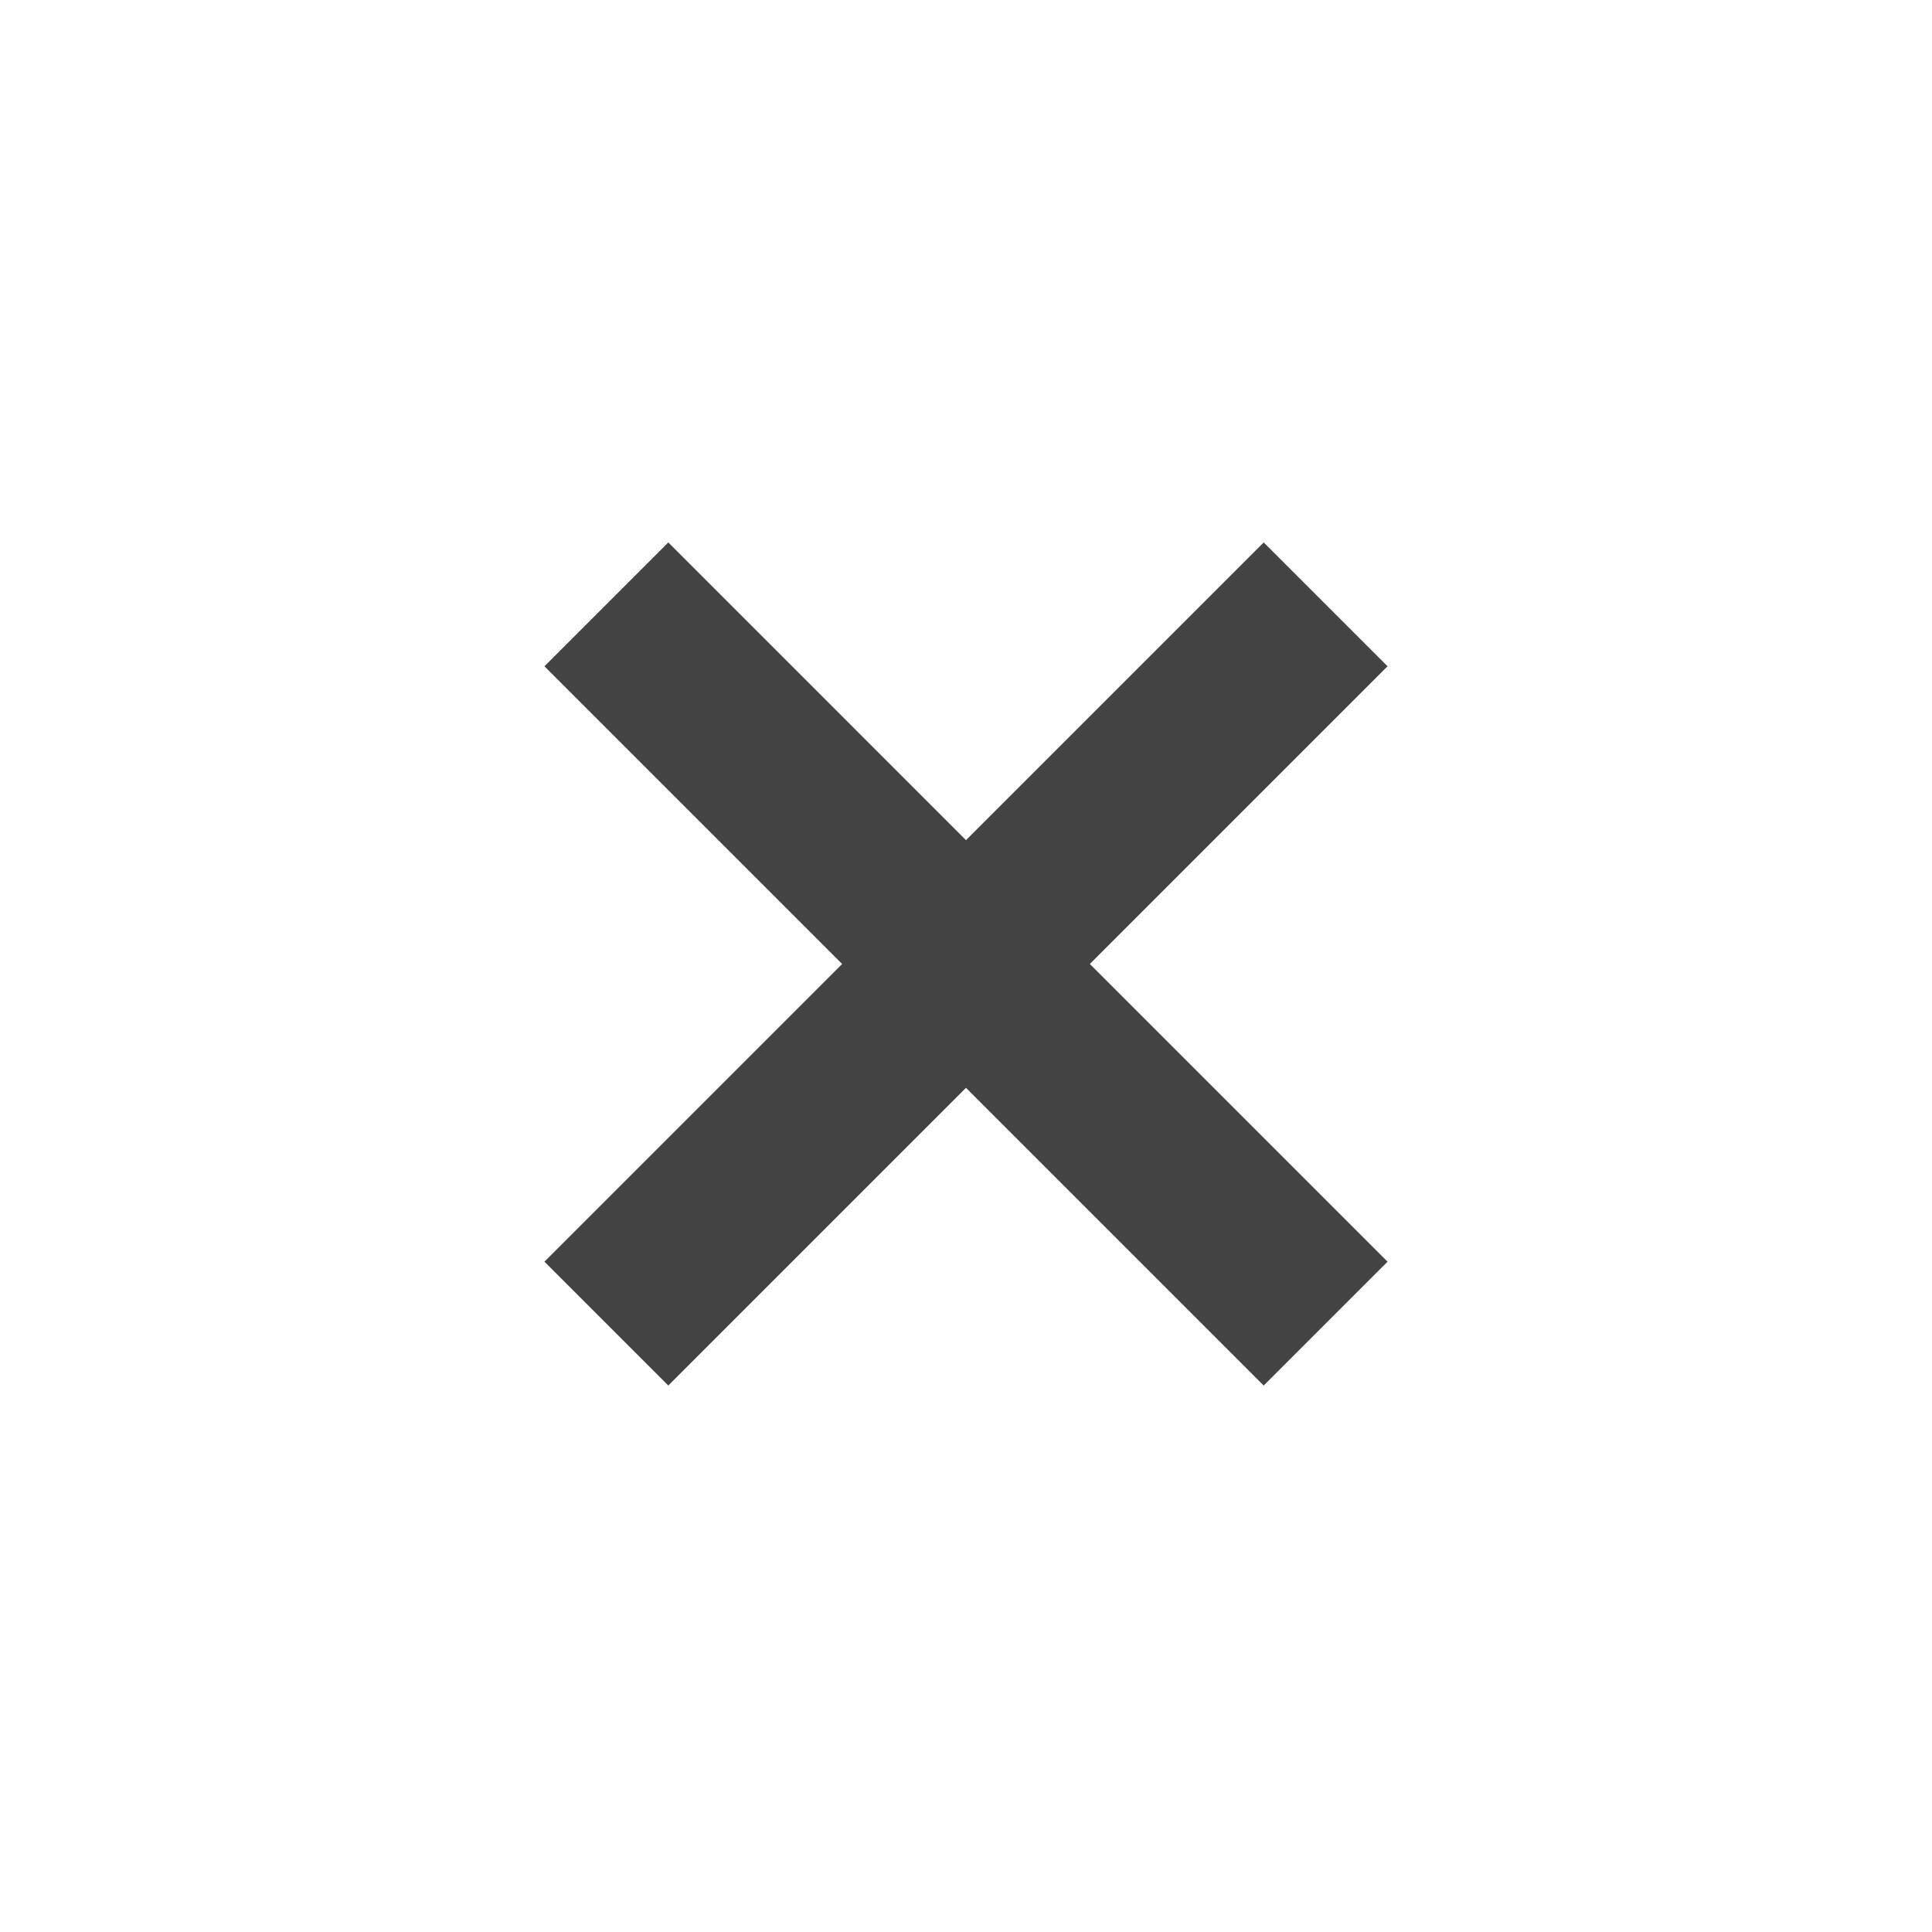 <svg xmlns="http://www.w3.org/2000/svg" height="24px" viewBox="0 -960 960 960" width="24px" fill="#434343"><path d="m332.08-271.54-61.54-61.54L418.46-481 270.54-628.92l61.54-61.54L480-542.54l147.92-147.92 61.54 61.54L541.54-481l147.92 147.92-61.54 61.54L480-419.46 332.08-271.54Z"/></svg>
